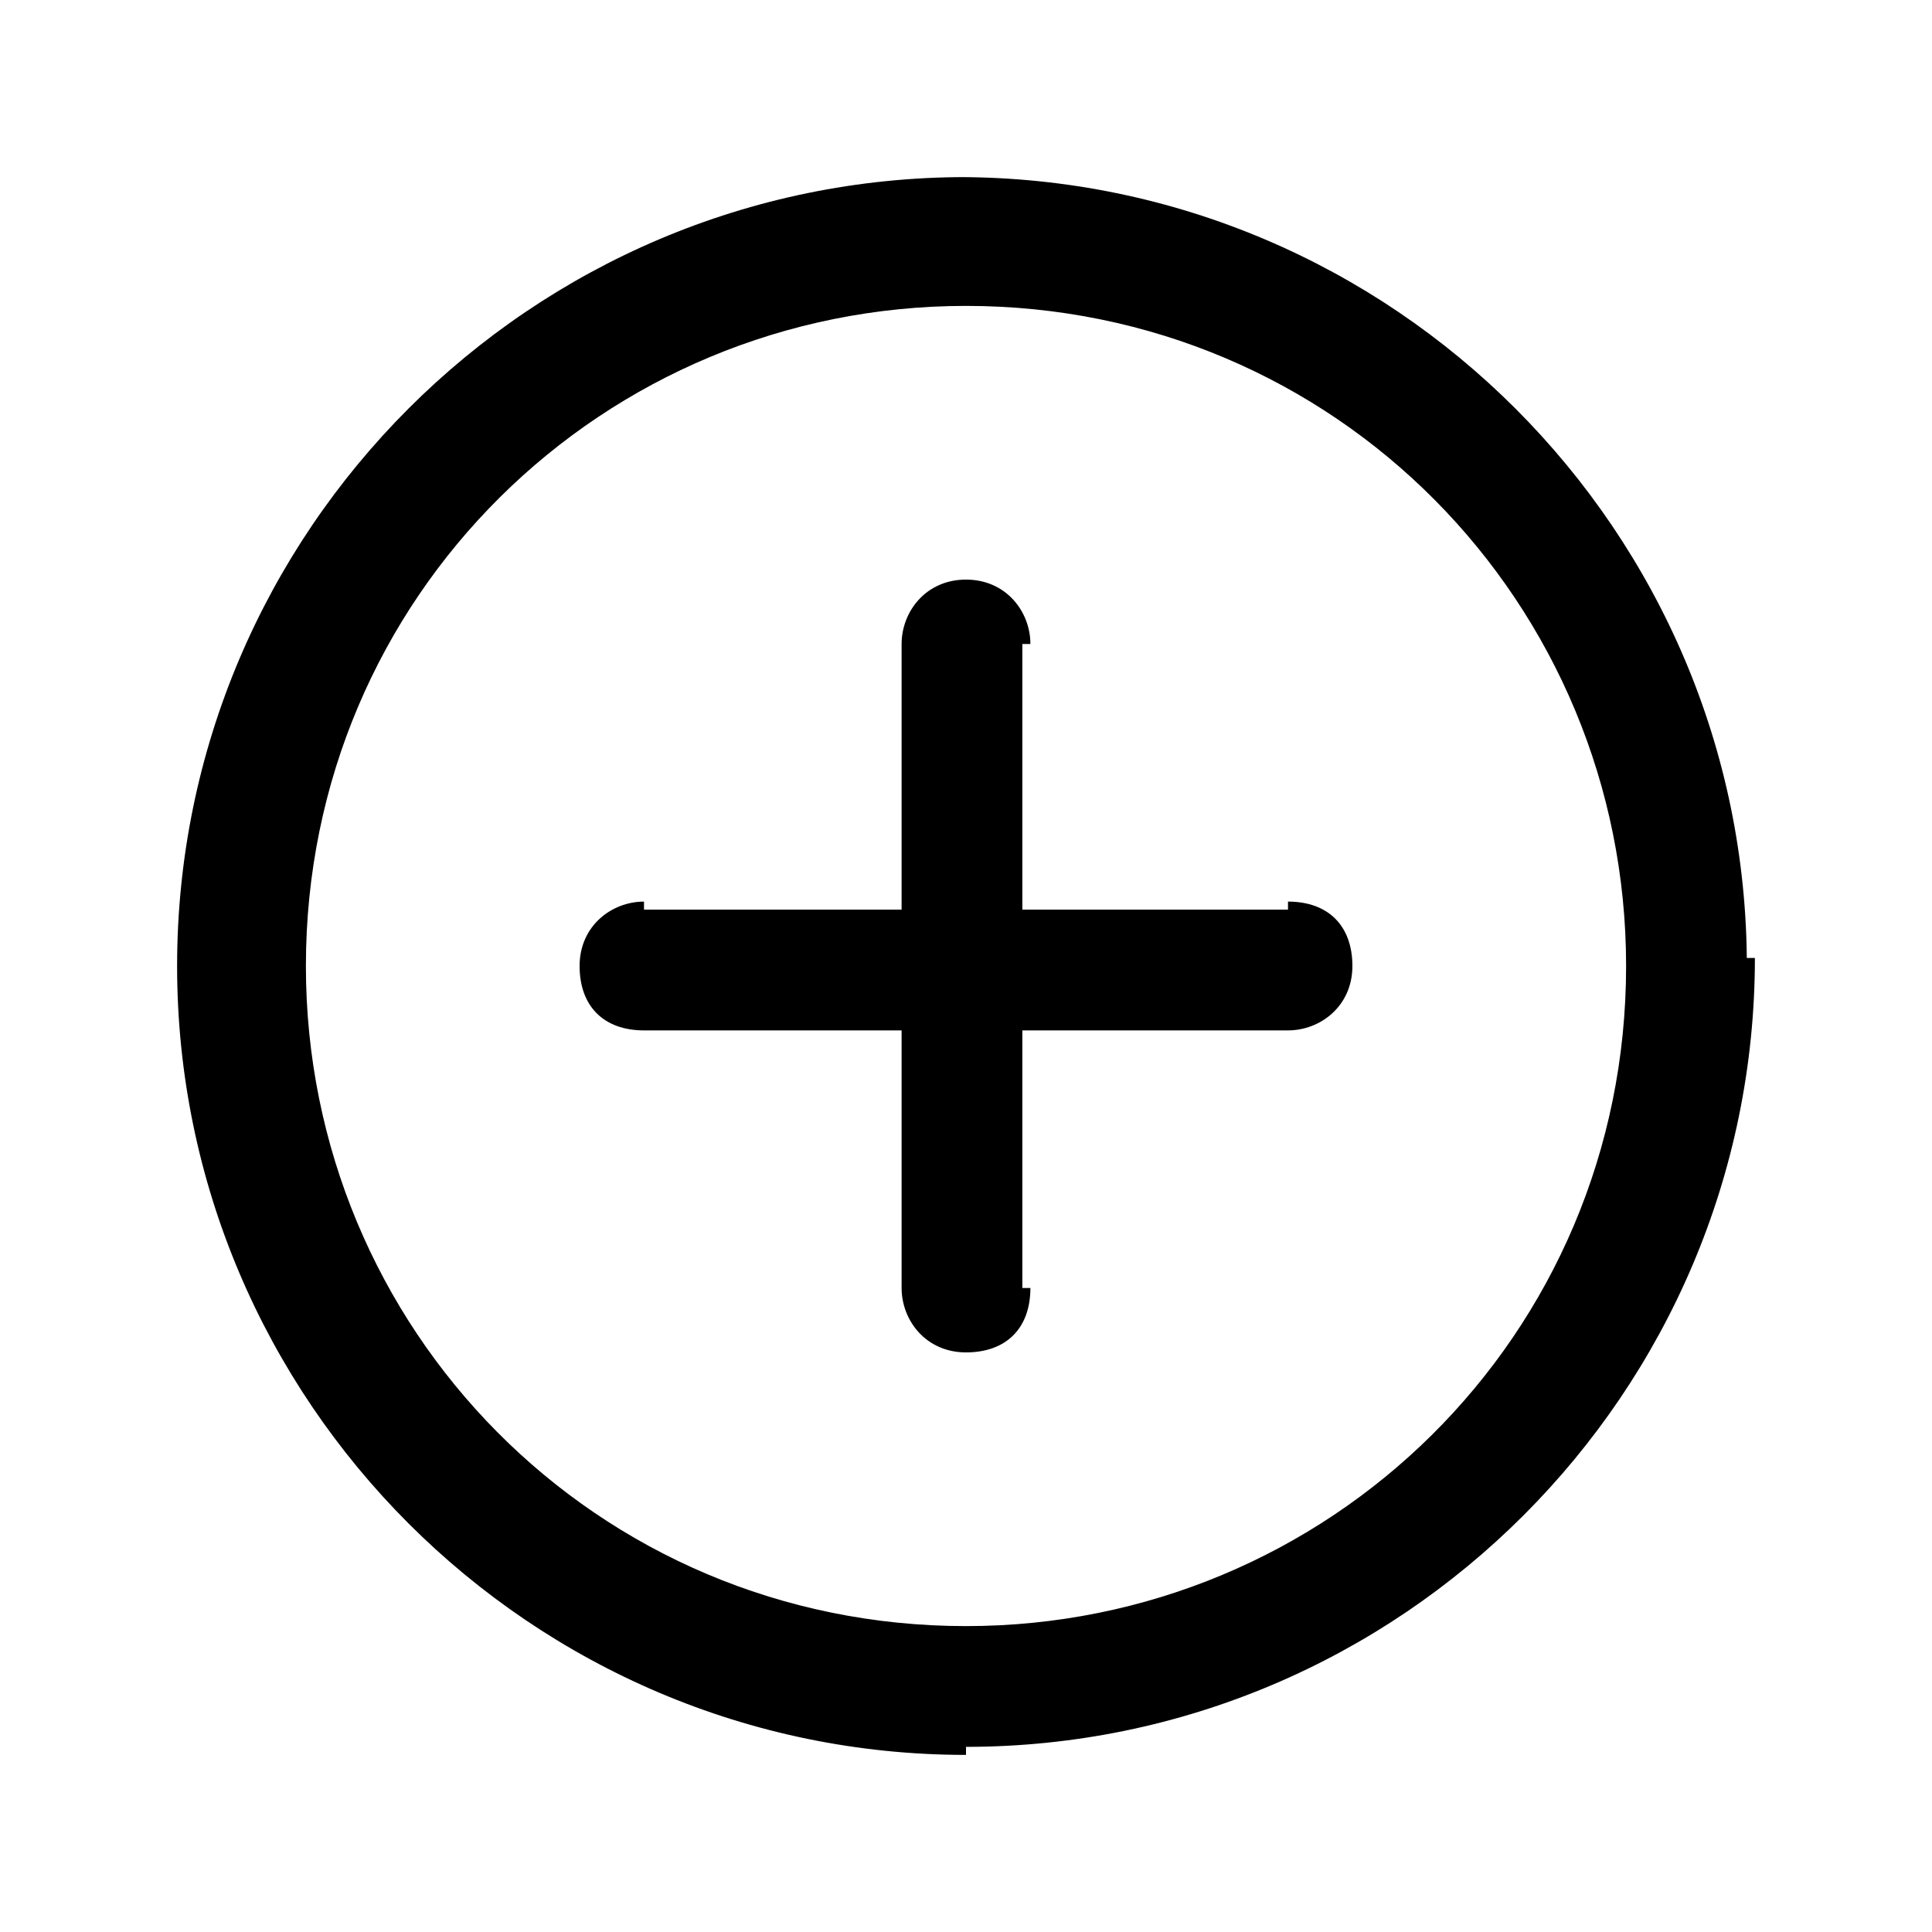 <?xml version="1.0" encoding="utf-8"?>
<!-- Generator: Adobe Illustrator 27.5.0, SVG Export Plug-In . SVG Version: 6.00 Build 0)  -->
<svg version="1.1" id="Capa_1" xmlns="http://www.w3.org/2000/svg" xmlns:xlink="http://www.w3.org/1999/xlink" x="0px" y="0px"
	 viewBox="0 0 24 24" style="enable-background:new 0 0 24 24;" xml:space="preserve">
<style type="text/css">
	.st0{fill:none;}
</style>
<path  d="M12.8,8c0-0.4-0.3-0.8-0.8-0.8S11.2,7.6,11.2,8H12.8z M11.2,16c0,0.4,0.3,0.8,0.8,0.8s0.8-0.3,0.8-0.8H11.2z
	 M8,11.2c-0.4,0-0.8,0.3-0.8,0.8s0.3,0.8,0.8,0.8V11.2z M16,12.8c0.4,0,0.8-0.3,0.8-0.8s-0.3-0.8-0.8-0.8V12.8z M11.2,8v8h1.5V8
	H11.2z M8,12.8h8v-1.5H8V12.8z M20.2,12c0,4.6-3.7,8.2-8.2,8.2v1.5c5.4,0,9.8-4.4,9.8-9.8H20.2z M12,20.2c-4.6,0-8.2-3.7-8.2-8.2
	H2.2c0,5.4,4.4,9.8,9.8,9.8V20.2z M3.8,12c0-4.6,3.7-8.2,8.2-8.2V2.2c-5.4,0-9.8,4.4-9.8,9.8H3.8z M12,3.8c4.6,0,8.2,3.7,8.2,8.2
	h1.5c0-5.4-4.4-9.8-9.8-9.8V3.8z"/>
</svg>

